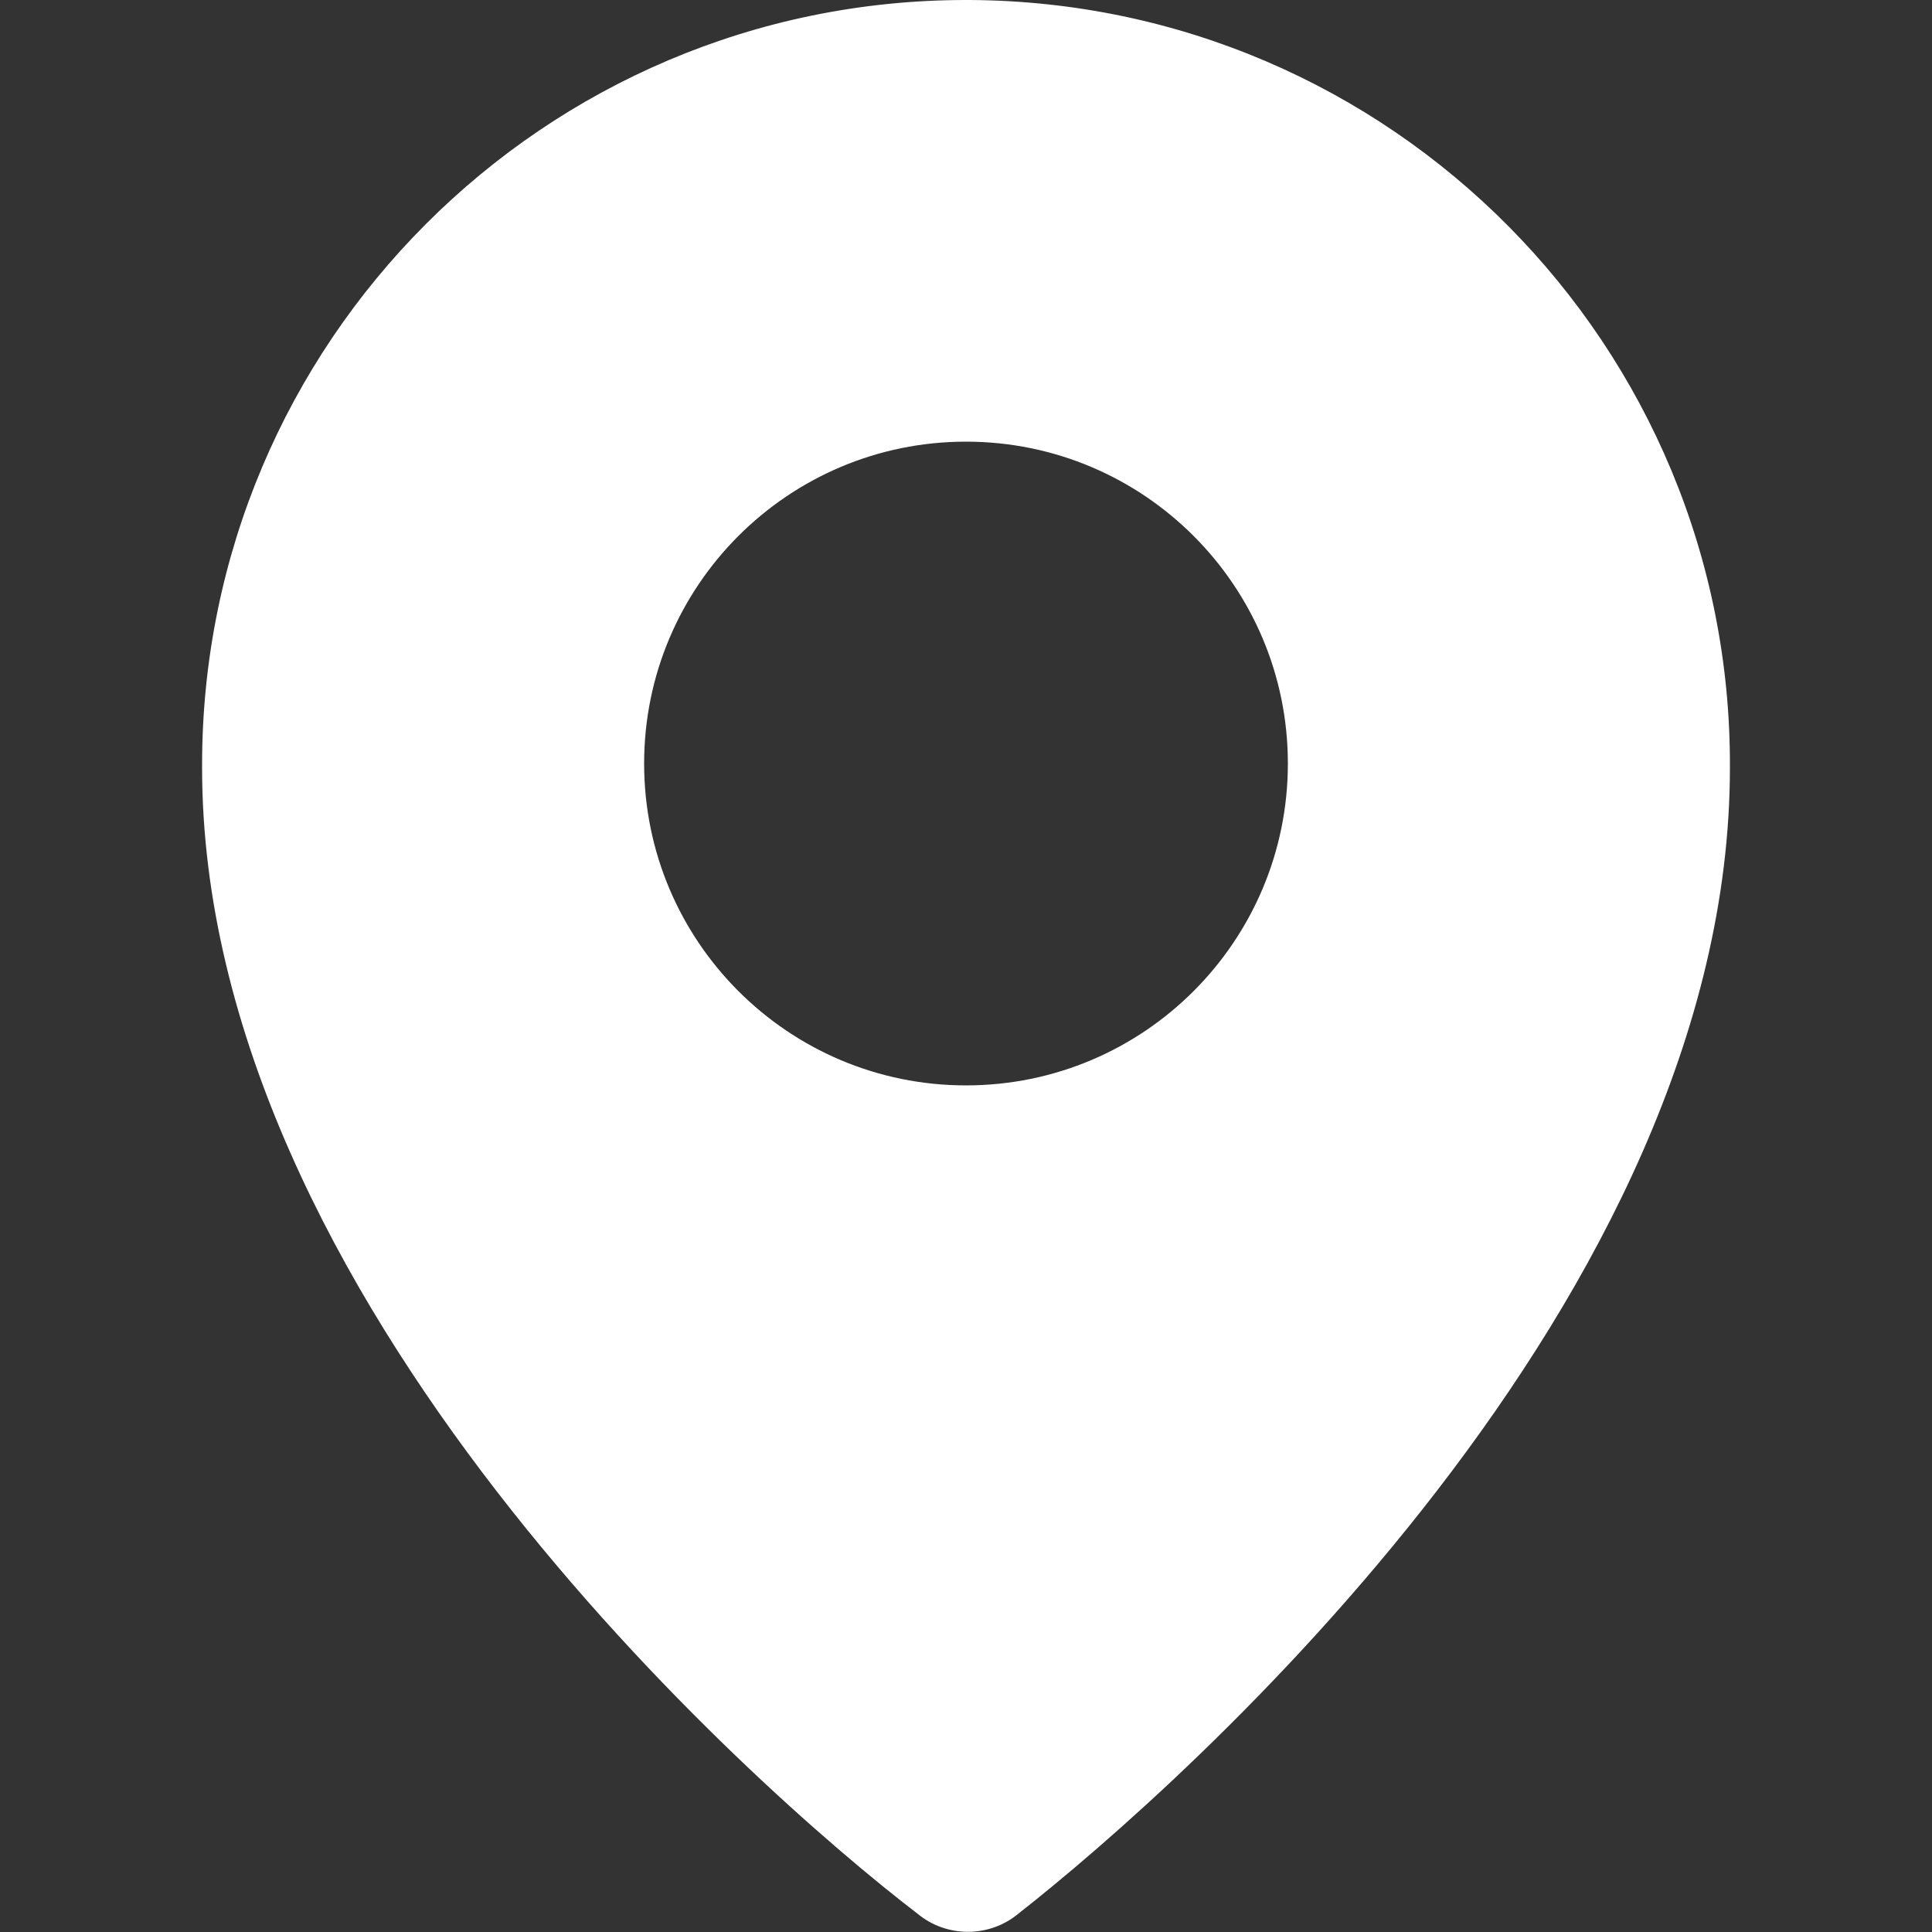 <svg xmlns="http://www.w3.org/2000/svg" viewBox="0 0 50 50">
  <rect x="0" y="0" width="50" height="50" fill="#333333" stroke="none"/>
  <path d="M25,0C14.08,0,5.23,8.87,5.23,19.79c0,.03,0,.06,0,.08,0,13.73,14.17,26.33,18.52,29.66.75.62,1.85.62,2.6,0,4.37-3.43,18.42-15.92,18.42-29.66C44.82,8.95,36.01.05,25.08,0c-.03,0-.05,0-.08,0ZM25,28.09c-4.6,0-8.33-3.73-8.33-8.33s3.73-8.33,8.33-8.33,8.33,3.73,8.33,8.33-3.73,8.33-8.33,8.33h0Z" style="fill: #fff; stroke-width: 0px;"/>
</svg>